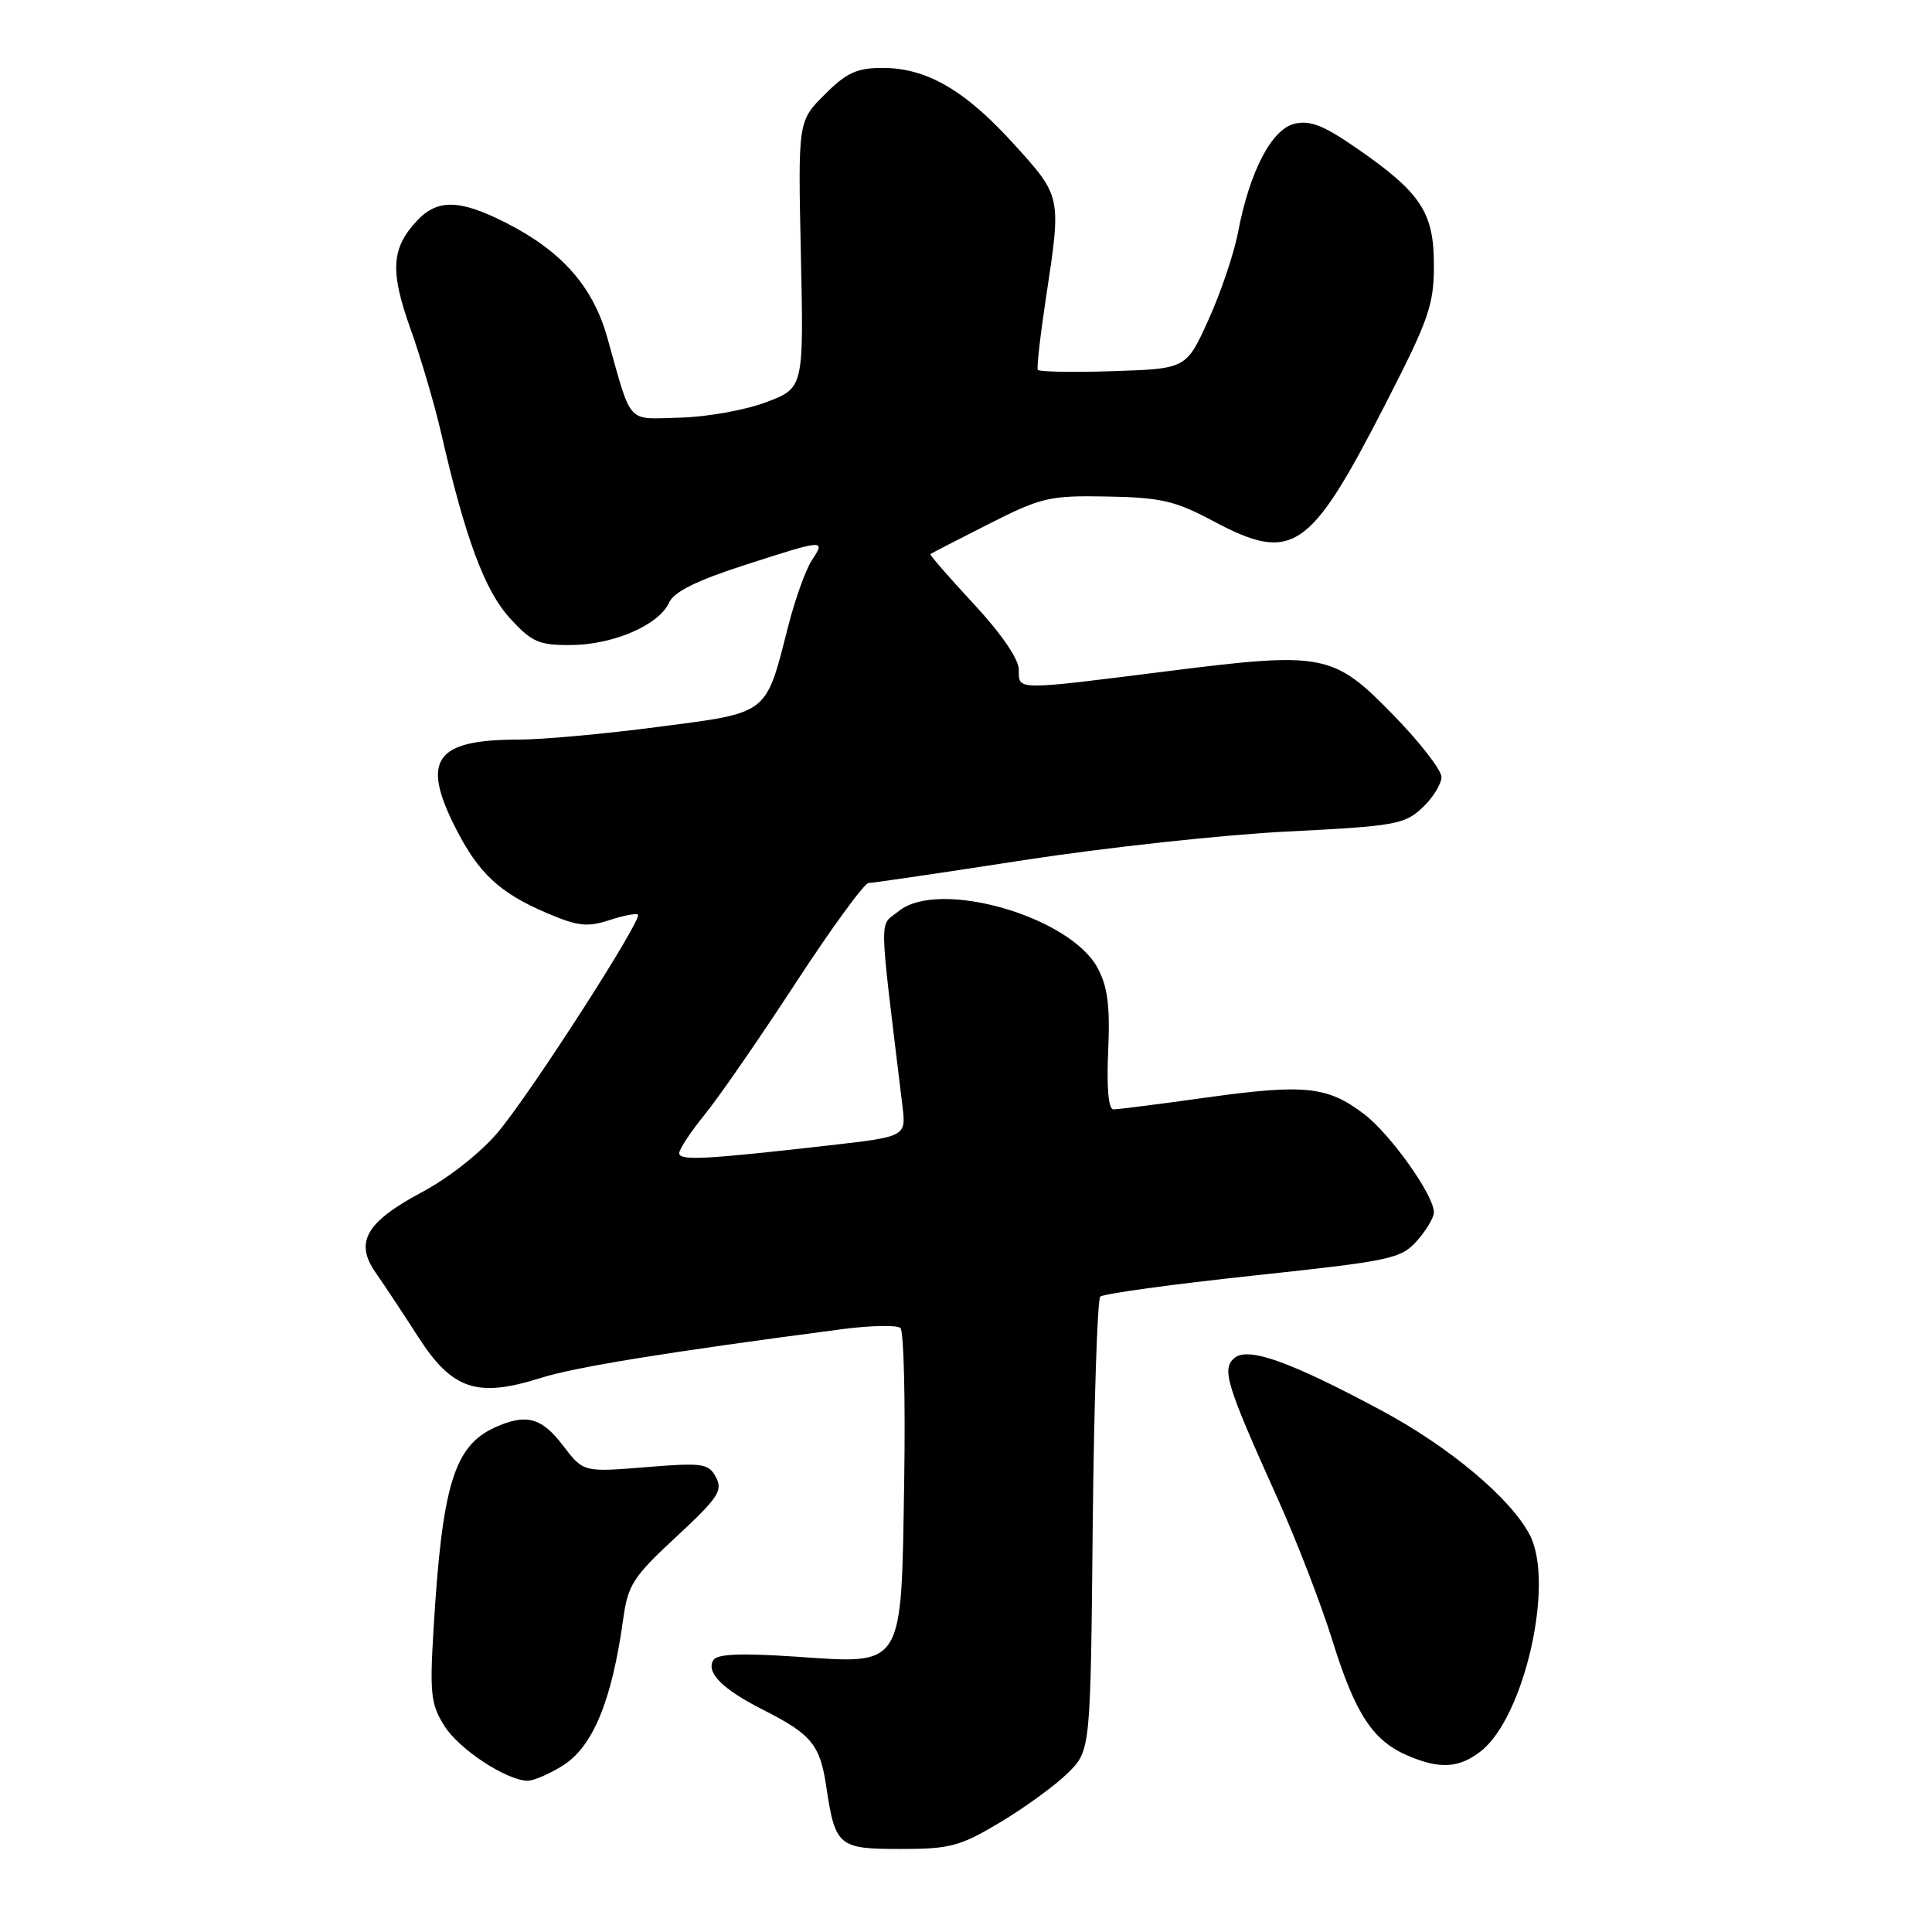 <?xml version="1.0" encoding="UTF-8" standalone="no"?>
<!DOCTYPE svg PUBLIC "-//W3C//DTD SVG 1.1//EN" "http://www.w3.org/Graphics/SVG/1.1/DTD/svg11.dtd" >
<svg xmlns="http://www.w3.org/2000/svg" xmlns:xlink="http://www.w3.org/1999/xlink" version="1.1" viewBox="0 0 256 256">
 <g >
 <path fill="currentColor"
d=" M 132.56 241.45 C 135.83 239.49 139.85 236.56 141.50 234.93 C 144.50 231.96 144.50 231.96 144.79 202.24 C 144.96 185.89 145.41 172.20 145.79 171.81 C 146.18 171.43 155.28 170.18 166.00 169.03 C 184.32 167.07 185.64 166.80 187.75 164.42 C 188.99 163.03 190.00 161.33 190.00 160.64 C 190.00 158.38 184.27 150.31 180.77 147.64 C 175.92 143.94 172.92 143.62 159.99 145.41 C 153.71 146.29 148.11 147.00 147.54 147.00 C 146.88 147.00 146.62 144.17 146.84 139.25 C 147.10 133.29 146.78 130.75 145.43 128.25 C 141.75 121.40 124.38 116.44 119.10 120.72 C 116.45 122.86 116.40 120.26 119.58 146.56 C 120.06 150.61 120.06 150.61 109.78 151.78 C 93.43 153.64 90.00 153.82 90.00 152.80 C 90.00 152.27 91.53 149.96 93.39 147.67 C 95.26 145.38 100.67 137.54 105.43 130.25 C 110.19 122.96 114.54 117.00 115.09 117.00 C 115.64 117.00 124.90 115.64 135.67 113.97 C 146.44 112.31 162.15 110.60 170.59 110.18 C 184.83 109.47 186.11 109.24 188.47 107.03 C 189.86 105.72 191.00 103.89 191.00 102.96 C 191.00 102.03 188.13 98.34 184.63 94.75 C 176.64 86.55 175.44 86.32 154.50 88.96 C 134.37 91.50 135.00 91.50 135.00 88.73 C 135.00 87.35 132.68 83.96 129.03 80.03 C 125.75 76.50 123.16 73.52 123.28 73.42 C 123.40 73.32 126.88 71.53 131.00 69.44 C 138.01 65.89 139.04 65.65 146.72 65.79 C 153.78 65.92 155.73 66.37 160.61 68.97 C 171.26 74.66 173.50 73.16 183.48 53.73 C 189.35 42.30 190.00 40.44 190.00 35.09 C 190.00 28.10 188.25 25.48 179.59 19.52 C 175.32 16.58 173.55 15.90 171.49 16.41 C 168.46 17.17 165.56 22.78 164.03 30.86 C 163.50 33.62 161.75 38.80 160.13 42.37 C 157.19 48.86 157.19 48.86 147.50 49.18 C 142.16 49.36 137.67 49.27 137.51 49.00 C 137.36 48.73 137.84 44.45 138.59 39.50 C 140.65 25.96 140.67 26.08 134.38 19.13 C 127.89 11.96 122.80 9.00 116.94 9.00 C 113.54 9.00 112.17 9.63 109.27 12.53 C 105.74 16.06 105.74 16.06 106.12 33.74 C 106.50 51.42 106.50 51.42 101.50 53.30 C 98.75 54.34 93.62 55.26 90.10 55.34 C 82.91 55.52 83.79 56.49 80.46 44.70 C 78.55 37.93 74.42 33.26 67.00 29.50 C 60.90 26.41 57.96 26.35 55.25 29.25 C 51.84 32.90 51.66 35.93 54.38 43.54 C 55.75 47.37 57.59 53.63 58.47 57.45 C 61.66 71.35 64.24 78.29 67.58 81.93 C 70.47 85.09 71.40 85.50 75.67 85.47 C 81.25 85.44 87.33 82.81 88.65 79.86 C 89.29 78.43 92.23 76.96 98.53 74.92 C 109.35 71.43 109.43 71.42 107.56 74.26 C 106.75 75.51 105.34 79.45 104.43 83.01 C 101.42 94.82 101.97 94.39 87.27 96.31 C 80.19 97.24 71.86 98.00 68.76 98.00 C 57.64 98.00 55.75 100.66 60.40 109.78 C 63.42 115.72 66.21 118.31 72.40 120.96 C 76.54 122.73 77.83 122.88 80.72 121.93 C 82.60 121.31 84.31 120.98 84.53 121.20 C 85.15 121.81 70.39 144.76 66.01 149.99 C 63.74 152.70 59.50 156.05 55.98 157.93 C 48.49 161.92 46.95 164.59 49.78 168.64 C 50.88 170.21 53.44 174.07 55.46 177.22 C 59.93 184.14 63.22 185.24 71.60 182.60 C 76.30 181.12 88.23 179.19 111.50 176.13 C 115.35 175.63 118.86 175.55 119.31 175.97 C 119.76 176.38 119.98 185.51 119.81 196.26 C 119.41 221.29 119.90 220.50 105.37 219.51 C 98.22 219.03 95.02 219.16 94.53 219.96 C 93.51 221.60 95.72 223.83 101.08 226.54 C 107.53 229.81 108.65 231.16 109.48 236.70 C 110.67 244.66 111.08 245.00 119.34 245.00 C 125.90 245.00 127.21 244.65 132.56 241.45 Z  M 74.51 233.99 C 78.55 231.50 81.08 225.38 82.58 214.50 C 83.21 209.99 83.90 208.92 89.61 203.63 C 95.14 198.50 95.81 197.51 94.87 195.75 C 93.88 193.90 93.15 193.79 85.54 194.41 C 77.30 195.08 77.30 195.08 74.60 191.54 C 71.75 187.80 69.71 187.27 65.56 189.15 C 60.16 191.62 58.58 196.82 57.44 216.00 C 56.93 224.41 57.10 225.87 58.89 228.70 C 60.84 231.79 67.02 235.86 69.88 235.96 C 70.64 235.98 72.73 235.10 74.51 233.99 Z  M 196.23 232.04 C 201.99 227.50 206.01 209.79 202.72 203.42 C 200.20 198.55 192.08 191.73 183.00 186.87 C 170.95 180.41 165.40 178.43 163.58 179.93 C 161.84 181.38 162.47 183.42 169.28 198.54 C 171.77 204.06 175.03 212.50 176.53 217.31 C 179.56 227.05 181.86 230.59 186.42 232.58 C 190.73 234.46 193.33 234.31 196.23 232.04 Z "/>
</g>
</svg>